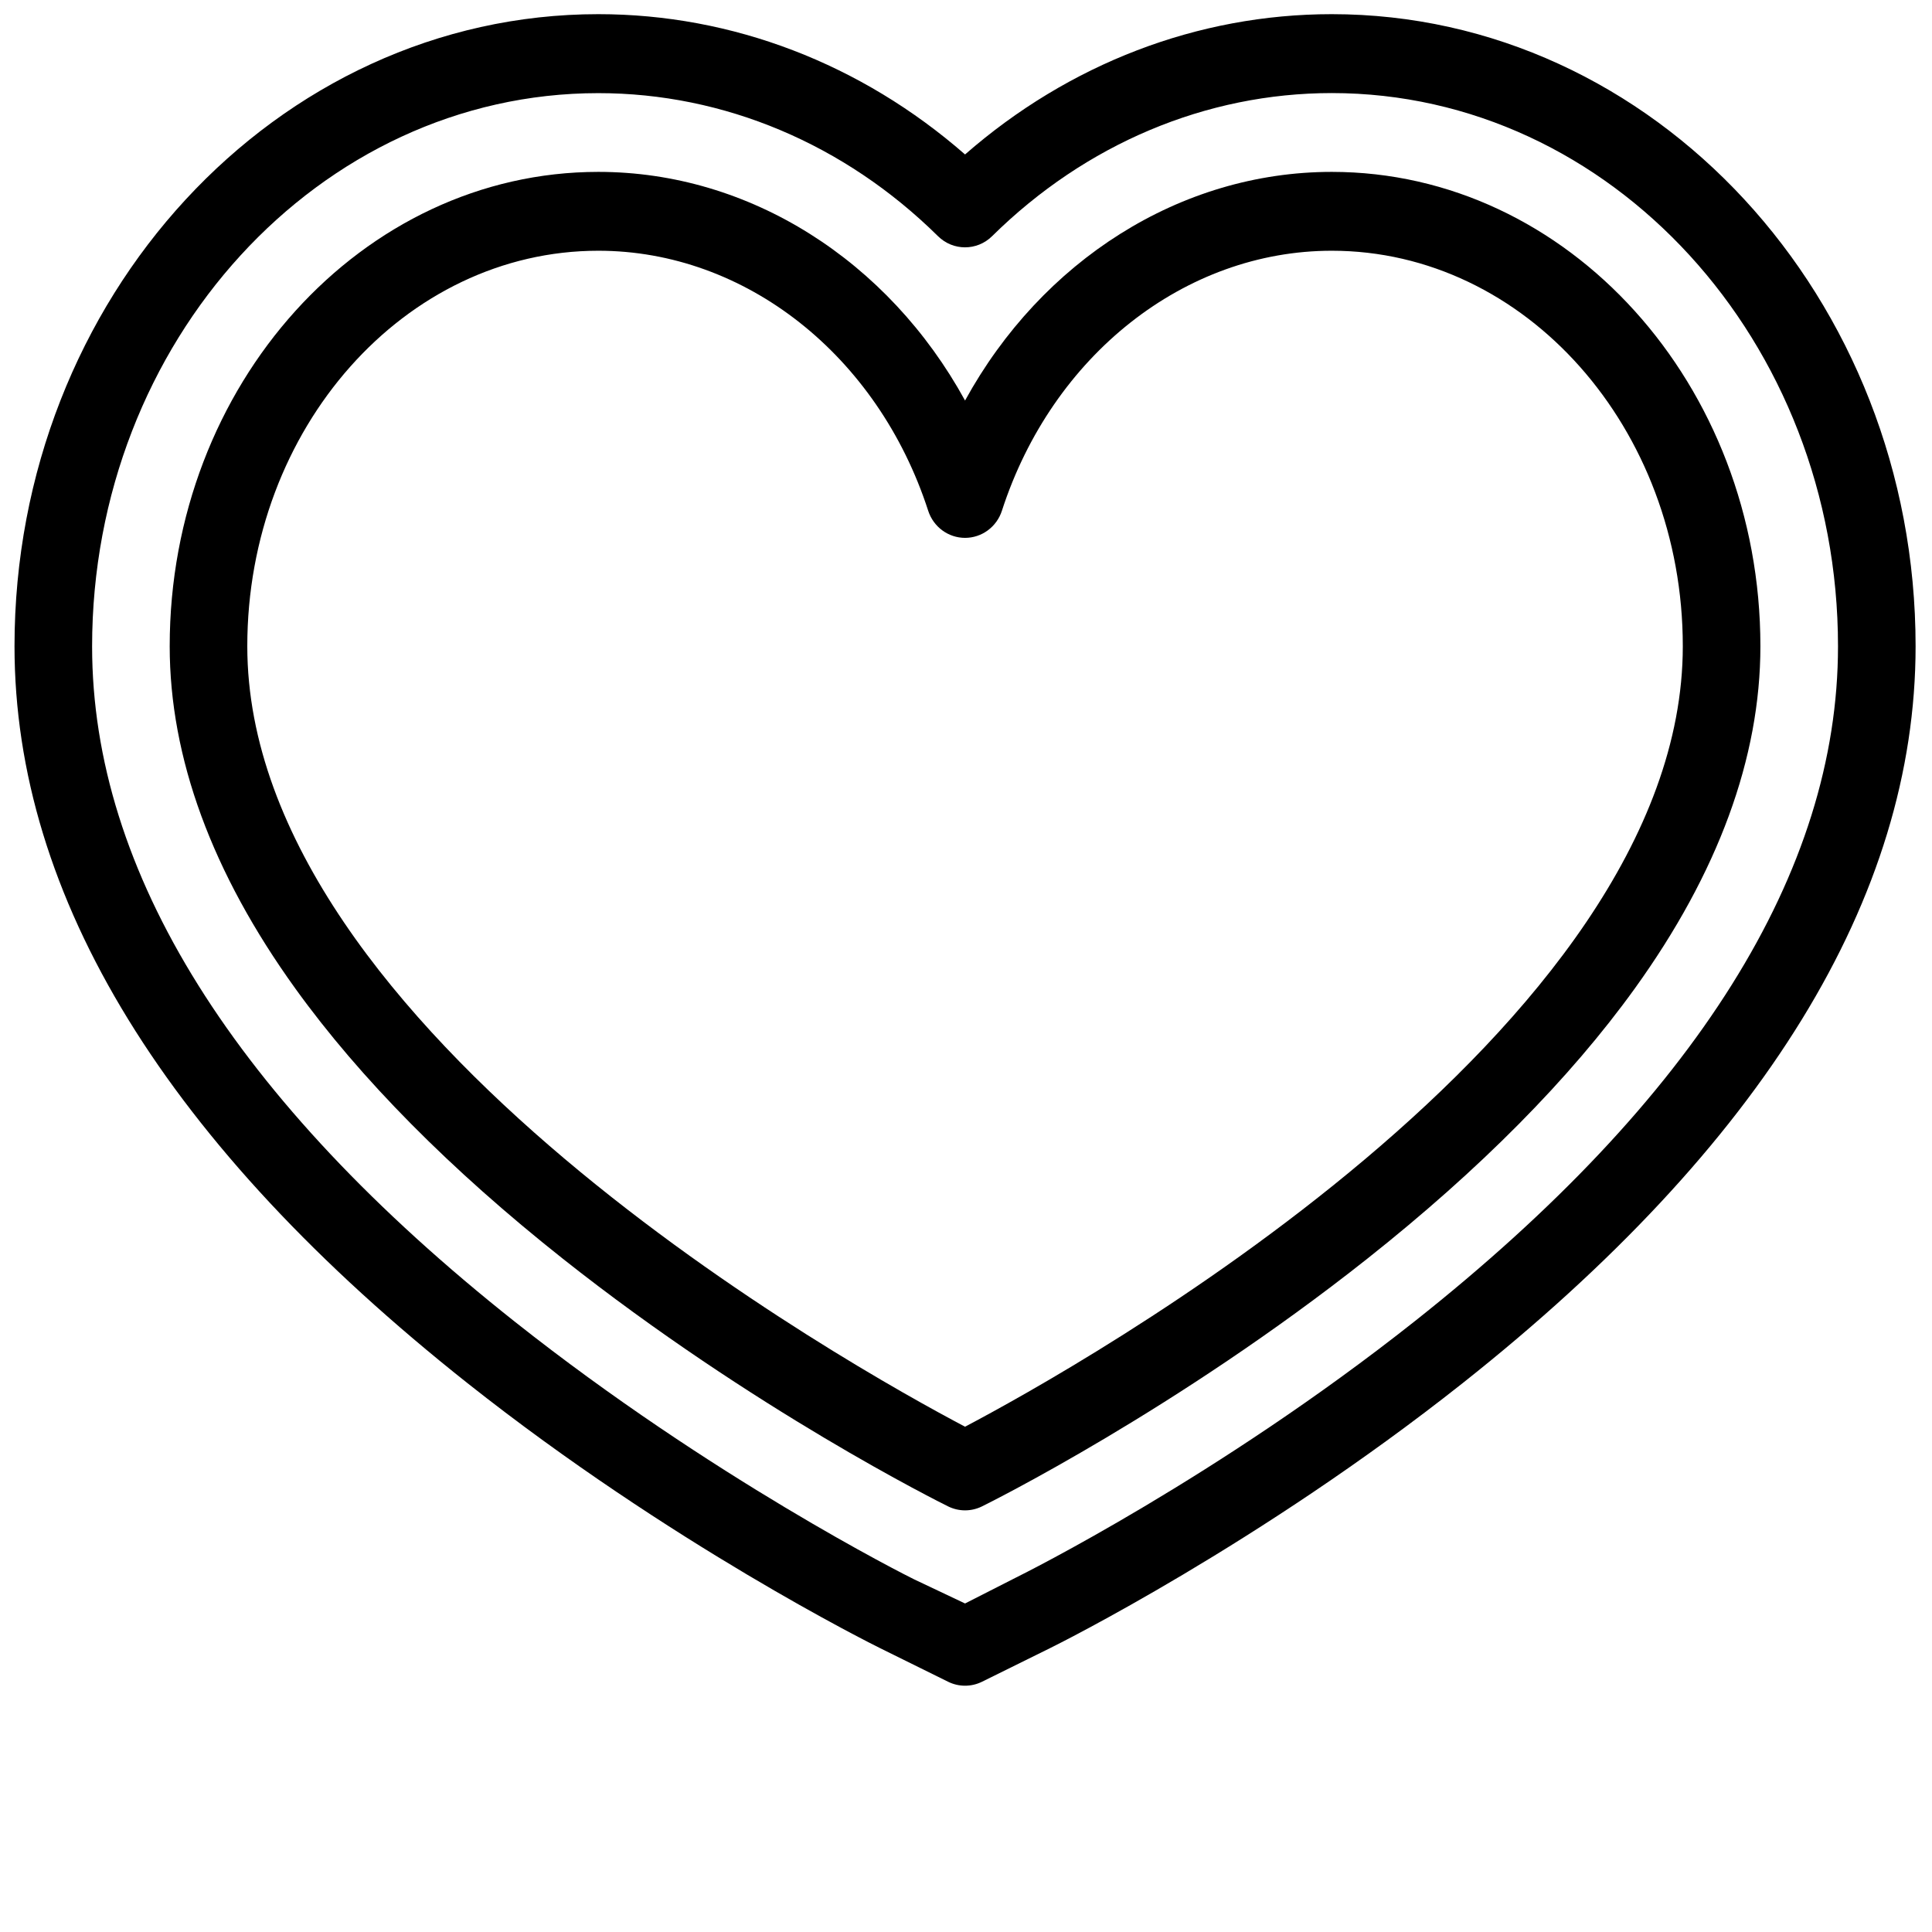 <?xml version="1.0" encoding="utf-8"?>
<svg version="1.1" id="Layer_1" width="512" height="512" viewBox="0 0 512 512" style="enable-background:new 0 0 512 512;" xmlns="http://www.w3.org/2000/svg">
  <g transform="matrix(0.984, 0, 0, 1, 3.845, -30.758)" style="">
    <g>
      <g>
        <path d="M354.766,34.512c-36.085,0-70.798,13.133-98.766,37.18c-27.969-24.045-62.681-37.18-98.766-37.18 C70.535,34.512,0,109.652,0,202.011c0,66.502,41.049,132.214,122.008,195.308c54.674,42.609,108.875,69.129,111.156,70.238 l18.268,8.88c1.443,0.701,3.005,1.051,4.568,1.051c1.563,0,3.125-0.35,4.568-1.051l18.268-8.88 c2.281-1.109,56.482-27.628,111.156-70.238C470.951,334.225,512,268.514,512,202.011C512,109.652,441.465,34.512,354.766,34.512z M377.145,380.873c-52.958,41.273-105.242,66.892-107.444,67.962L256,455.694l-13.702-6.388c-0.001,0-0.001,0-0.002,0 c-2.199-1.045-54.484-26.925-107.442-68.197C59.237,322.179,20.898,261.802,20.898,202.073 c0-80.836,61.16-146.633,136.336-146.633c33.817,0,66.308,13.456,91.486,37.913c4.055,3.939,10.506,3.933,14.562-0.005 c25.178-24.457,57.668-37.926,91.486-37.926c75.174,0,136.334,65.773,136.334,146.61 C491.102,261.76,452.763,321.942,377.145,380.873z"/>
        <path d="M354.766,76.308c-40.807,0-78.131,23.572-98.766,60.596c-20.635-37.024-57.959-60.596-98.766-60.596 c-63.653,0-115.438,56.39-115.438,125.703c0,29.53,11.39,60.061,33.855,90.745c17.471,23.864,41.711,47.952,72.048,71.596 c51.218,39.915,101.613,64.583,103.733,65.613c1.442,0.7,3.004,1.051,4.567,1.051c1.563,0,3.125-0.35,4.567-1.051 c2.12-1.03,52.517-25.698,103.733-65.613c30.336-23.643,54.577-47.732,72.048-71.596c22.464-30.685,33.855-61.215,33.855-90.745 C470.204,132.698,418.419,76.308,354.766,76.308z M256,408.85C226.326,393.47,62.694,303.994,62.694,202.011 c0-57.79,42.41-104.805,94.54-104.805c39.574,0,75.277,27.692,88.84,68.908c1.411,4.286,5.414,7.183,9.925,7.183 c4.512,0,8.515-2.896,9.925-7.183c13.564-41.216,49.266-68.908,88.84-68.908c52.13,0,94.54,47.016,94.54,104.805 C449.306,303.994,285.673,393.47,256,408.85z"/>
      </g>
    </g>
  </g>
  <g/>
  <g/>
  <g/>
  <g/>
  <g/>
  <g/>
  <g/>
  <g/>
  <g/>
  <g/>
  <g/>
  <g/>
  <g/>
  <g/>
  <g/>
</svg>